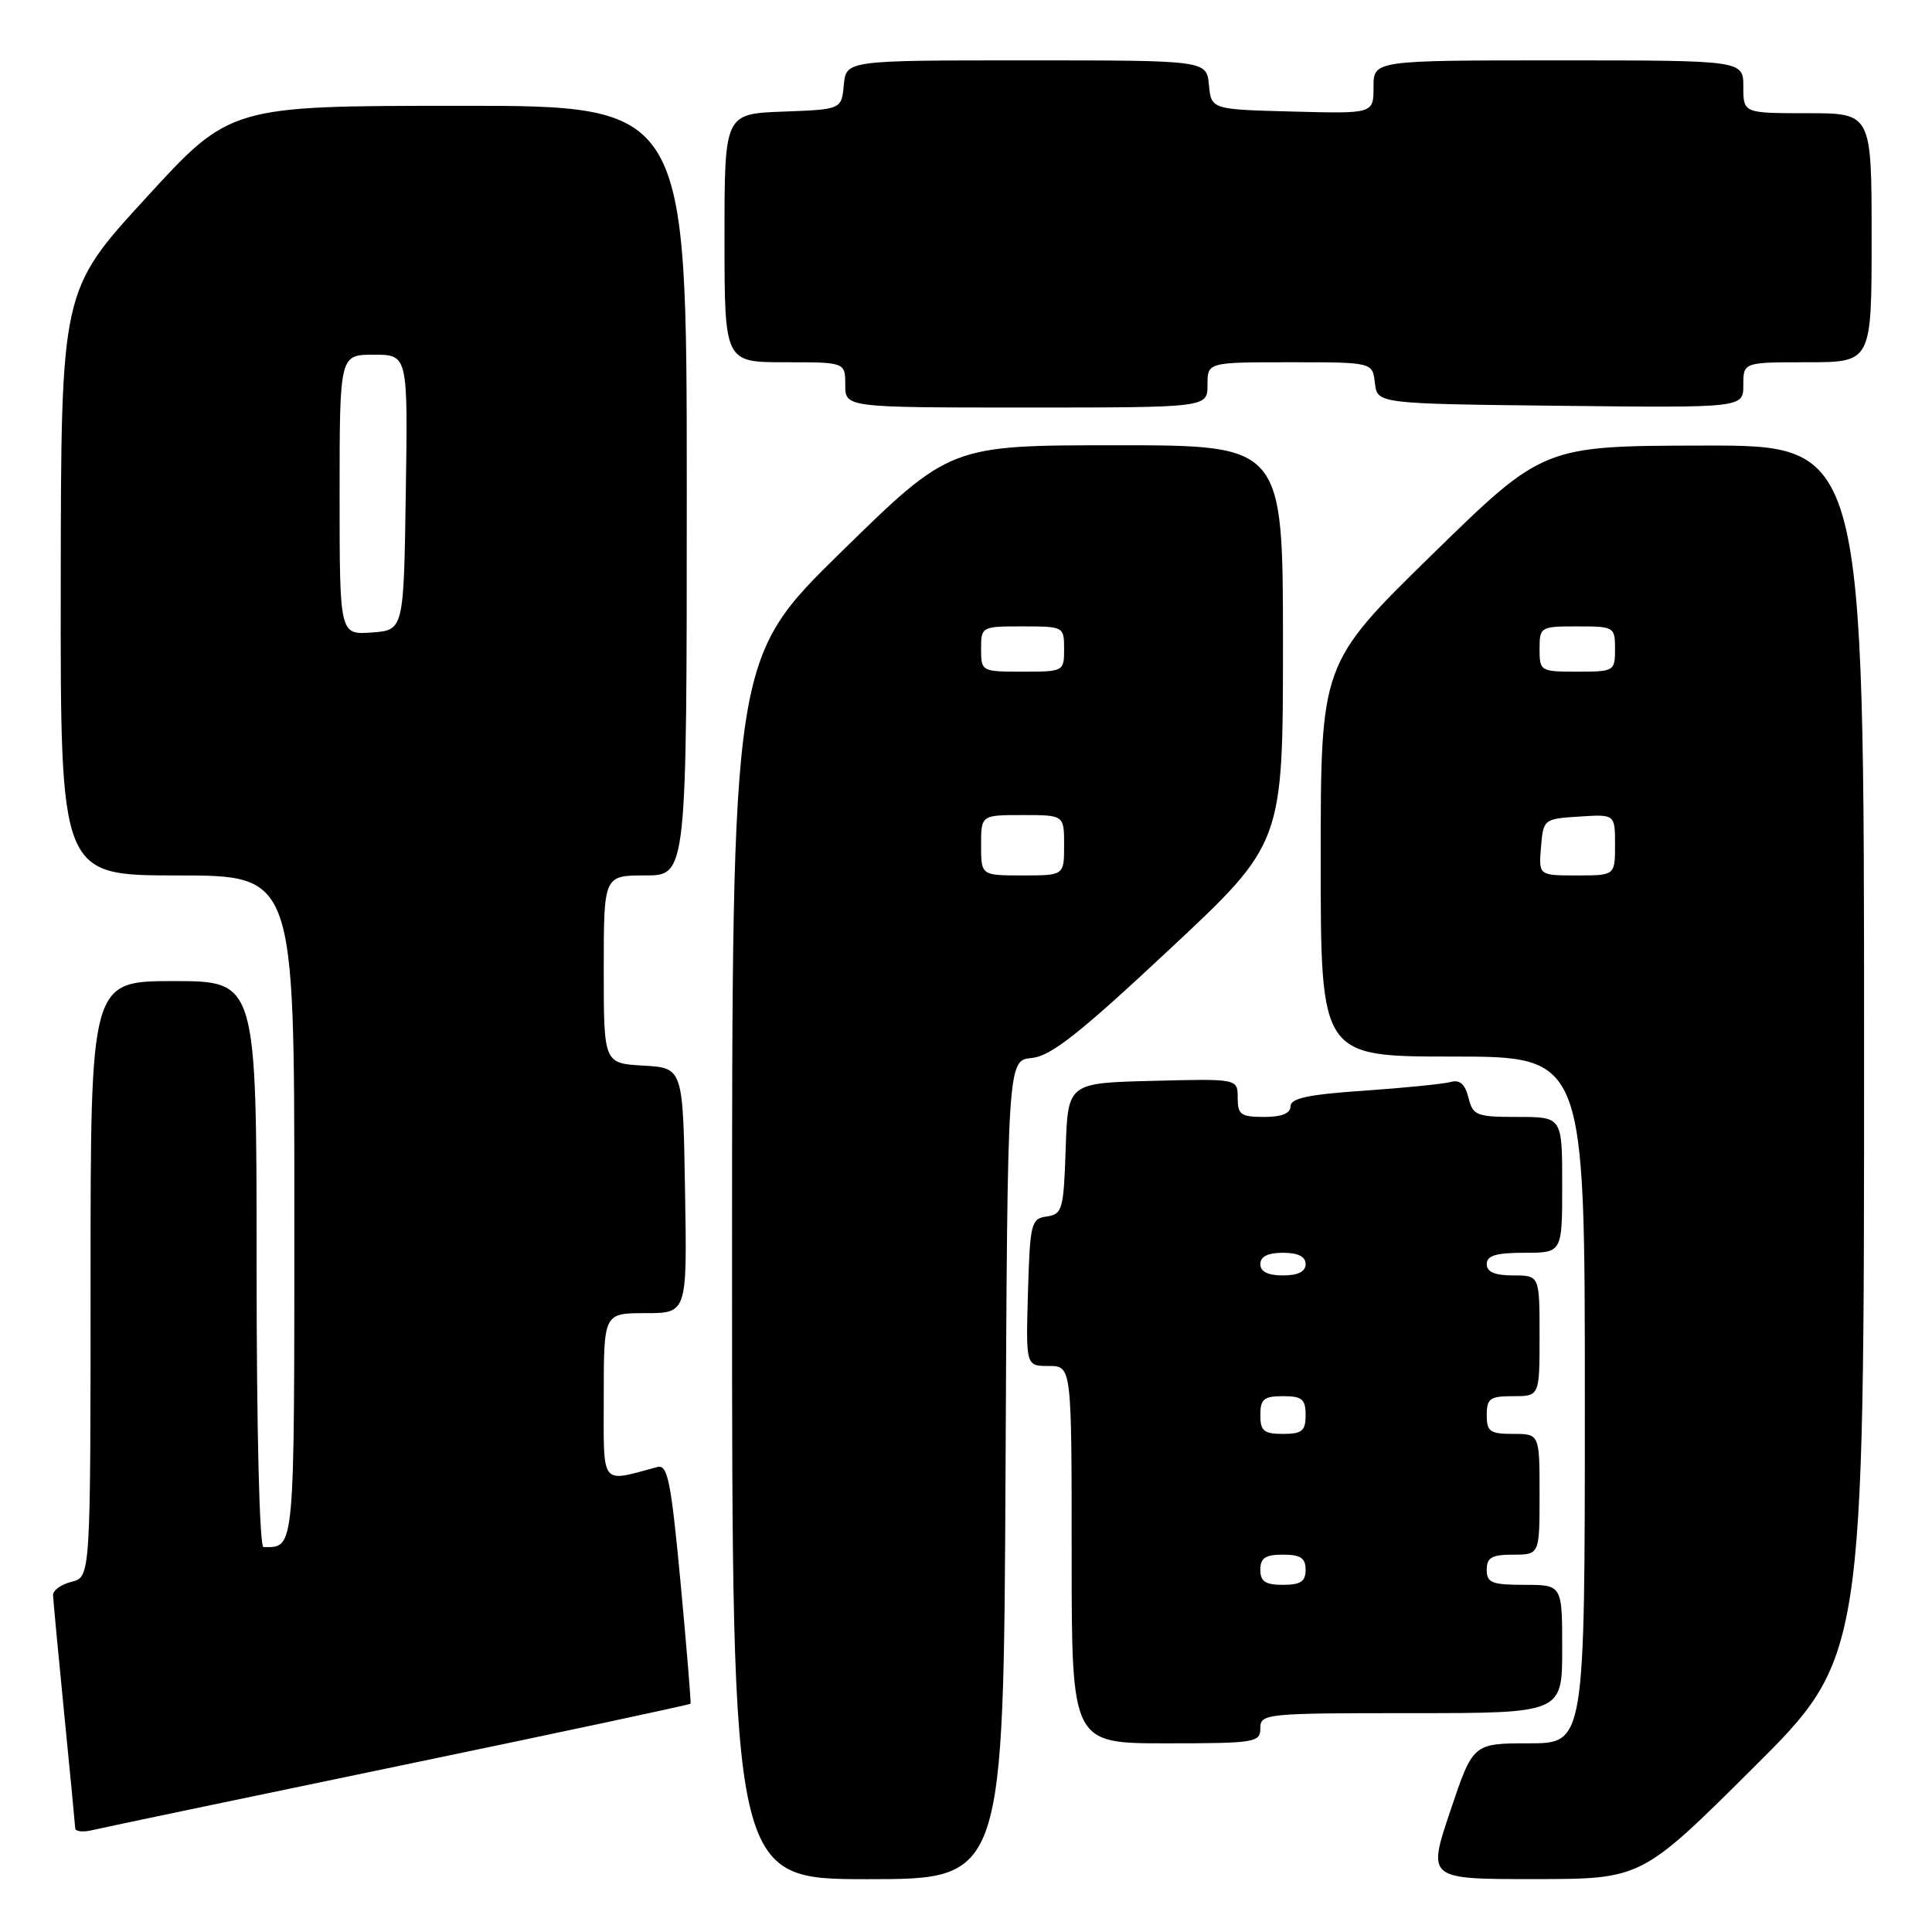 <?xml version="1.0" encoding="UTF-8" standalone="no"?>
<!DOCTYPE svg PUBLIC "-//W3C//DTD SVG 1.1//EN" "http://www.w3.org/Graphics/SVG/1.1/DTD/svg11.dtd" >
<svg xmlns="http://www.w3.org/2000/svg" xmlns:xlink="http://www.w3.org/1999/xlink" version="1.1" viewBox="0 0 256 256">
 <g >
 <path fill="currentColor"
d=" M 133.24 194.75 C 133.50 140.50 133.50 140.50 136.70 140.19 C 139.25 139.94 142.99 137.00 154.95 125.81 C 170.00 111.75 170.00 111.75 170.00 85.37 C 170.00 59.00 170.00 59.00 147.95 59.00 C 125.90 59.00 125.90 59.00 111.45 73.15 C 97.00 87.31 97.00 87.31 97.00 168.15 C 97.00 249.00 97.00 249.00 114.99 249.00 C 132.98 249.00 132.98 249.00 133.24 194.75 Z  M 232.25 234.31 C 247.00 219.64 247.00 219.64 247.00 139.32 C 247.00 59.00 247.00 59.00 225.75 59.04 C 204.50 59.08 204.50 59.08 189.75 73.50 C 175.00 87.92 175.00 87.92 175.00 113.96 C 175.00 140.00 175.00 140.00 192.50 140.00 C 210.00 140.00 210.00 140.00 210.00 185.50 C 210.00 231.00 210.00 231.00 202.59 231.00 C 195.18 231.00 195.18 231.00 192.16 240.00 C 189.14 249.00 189.14 249.00 203.32 248.99 C 217.50 248.98 217.50 248.98 232.25 234.31 Z  M 52.92 233.98 C 74.05 229.59 91.41 225.89 91.50 225.75 C 91.58 225.61 90.99 218.40 90.18 209.73 C 88.91 196.21 88.47 194.02 87.10 194.39 C 79.45 196.43 80.00 197.15 80.00 185.02 C 80.00 174.00 80.00 174.00 85.52 174.00 C 91.05 174.00 91.05 174.00 90.77 157.75 C 90.50 141.50 90.50 141.50 85.25 141.20 C 80.00 140.90 80.00 140.90 80.00 128.45 C 80.00 116.00 80.00 116.00 85.50 116.00 C 91.00 116.00 91.00 116.00 91.00 65.00 C 91.00 14.00 91.00 14.00 60.75 14.02 C 30.50 14.03 30.50 14.03 19.30 26.27 C 8.09 38.50 8.09 38.50 8.05 77.25 C 8.00 116.00 8.00 116.00 23.50 116.00 C 39.00 116.00 39.00 116.00 39.00 159.89 C 39.00 206.07 39.10 205.00 34.92 205.00 C 34.38 205.00 34.00 189.61 34.00 167.50 C 34.00 130.00 34.00 130.00 23.00 130.00 C 12.00 130.00 12.00 130.00 12.00 169.48 C 12.00 208.96 12.00 208.96 9.50 209.59 C 8.12 209.93 7.01 210.73 7.03 211.36 C 7.05 211.99 7.71 219.03 8.50 227.00 C 9.29 234.97 9.95 241.85 9.97 242.27 C 9.99 242.69 11.01 242.80 12.25 242.50 C 13.49 242.20 31.79 238.37 52.92 233.98 Z  M 167.00 229.00 C 167.00 227.07 167.67 227.00 187.00 227.00 C 207.00 227.00 207.00 227.00 207.00 218.50 C 207.00 210.00 207.00 210.00 202.00 210.00 C 197.67 210.00 197.00 209.73 197.00 208.00 C 197.00 206.38 197.67 206.00 200.50 206.00 C 204.00 206.00 204.00 206.00 204.00 198.00 C 204.00 190.00 204.00 190.00 200.50 190.00 C 197.43 190.00 197.00 189.69 197.00 187.50 C 197.00 185.31 197.43 185.00 200.50 185.00 C 204.00 185.00 204.00 185.00 204.00 177.00 C 204.00 169.00 204.00 169.00 200.50 169.00 C 198.06 169.00 197.00 168.55 197.00 167.50 C 197.00 166.37 198.22 166.00 202.00 166.00 C 207.00 166.00 207.00 166.00 207.00 157.00 C 207.00 148.00 207.00 148.00 201.11 148.00 C 195.62 148.00 195.17 147.82 194.58 145.44 C 194.12 143.64 193.42 143.03 192.22 143.37 C 191.27 143.63 186.11 144.15 180.75 144.52 C 173.36 145.02 171.00 145.53 171.00 146.59 C 171.00 147.53 169.84 148.00 167.50 148.00 C 164.42 148.00 164.00 147.70 164.00 145.47 C 164.00 142.93 164.00 142.93 152.75 143.22 C 141.50 143.50 141.50 143.50 141.21 152.19 C 140.94 160.28 140.77 160.89 138.71 161.19 C 136.63 161.48 136.48 162.05 136.21 171.25 C 135.93 181.00 135.93 181.00 138.96 181.00 C 142.00 181.00 142.00 181.00 142.00 206.00 C 142.00 231.00 142.00 231.00 154.50 231.00 C 166.33 231.00 167.00 230.89 167.00 229.00 Z  M 160.00 51.00 C 160.00 48.00 160.00 48.00 170.93 48.00 C 181.87 48.00 181.87 48.00 182.18 50.75 C 182.50 53.50 182.50 53.50 206.75 53.77 C 231.00 54.04 231.00 54.04 231.00 51.02 C 231.00 48.00 231.00 48.00 239.50 48.00 C 248.00 48.00 248.00 48.00 248.00 31.50 C 248.00 15.00 248.00 15.00 239.50 15.00 C 231.00 15.00 231.00 15.00 231.00 11.50 C 231.00 8.00 231.00 8.00 206.50 8.00 C 182.00 8.00 182.00 8.00 182.00 11.53 C 182.00 15.07 182.00 15.07 171.25 14.78 C 160.50 14.50 160.50 14.50 160.19 11.25 C 159.87 8.00 159.87 8.00 136.00 8.00 C 112.13 8.00 112.13 8.00 111.81 11.25 C 111.50 14.50 111.50 14.50 103.75 14.79 C 96.00 15.08 96.00 15.08 96.00 31.54 C 96.00 48.00 96.00 48.00 104.00 48.00 C 112.00 48.00 112.00 48.00 112.00 51.00 C 112.00 54.00 112.00 54.00 136.00 54.00 C 160.00 54.00 160.00 54.00 160.00 51.00 Z  M 130.00 112.00 C 130.00 108.00 130.00 108.00 135.50 108.00 C 141.00 108.00 141.00 108.00 141.00 112.00 C 141.00 116.00 141.00 116.00 135.50 116.00 C 130.00 116.00 130.00 116.00 130.00 112.00 Z  M 130.00 86.00 C 130.00 83.03 130.06 83.00 135.50 83.00 C 140.94 83.00 141.00 83.03 141.00 86.00 C 141.00 88.97 140.94 89.00 135.50 89.00 C 130.06 89.00 130.00 88.97 130.00 86.00 Z  M 204.19 112.25 C 204.50 108.54 204.55 108.50 209.25 108.20 C 214.00 107.89 214.00 107.89 214.00 111.95 C 214.00 116.00 214.00 116.00 208.94 116.00 C 203.88 116.00 203.88 116.00 204.19 112.25 Z  M 204.00 86.00 C 204.00 83.07 204.11 83.00 209.00 83.00 C 213.89 83.00 214.00 83.07 214.00 86.00 C 214.00 88.93 213.89 89.00 209.00 89.00 C 204.11 89.00 204.00 88.93 204.00 86.00 Z  M 45.00 65.56 C 45.00 47.00 45.00 47.00 49.52 47.00 C 54.05 47.00 54.05 47.00 53.77 65.25 C 53.50 83.50 53.50 83.50 49.25 83.81 C 45.00 84.11 45.00 84.11 45.00 65.56 Z  M 167.00 208.00 C 167.00 206.44 167.67 206.00 170.00 206.00 C 172.33 206.00 173.00 206.44 173.00 208.00 C 173.00 209.56 172.33 210.00 170.00 210.00 C 167.67 210.00 167.00 209.56 167.00 208.00 Z  M 167.00 187.50 C 167.00 185.39 167.47 185.00 170.00 185.00 C 172.53 185.00 173.00 185.39 173.00 187.50 C 173.00 189.61 172.53 190.00 170.00 190.00 C 167.47 190.00 167.00 189.61 167.00 187.50 Z  M 167.00 167.50 C 167.00 166.50 168.00 166.00 170.00 166.00 C 172.00 166.00 173.00 166.50 173.00 167.50 C 173.00 168.50 172.00 169.00 170.00 169.00 C 168.00 169.00 167.00 168.50 167.00 167.50 Z "/>
</g>
</svg>